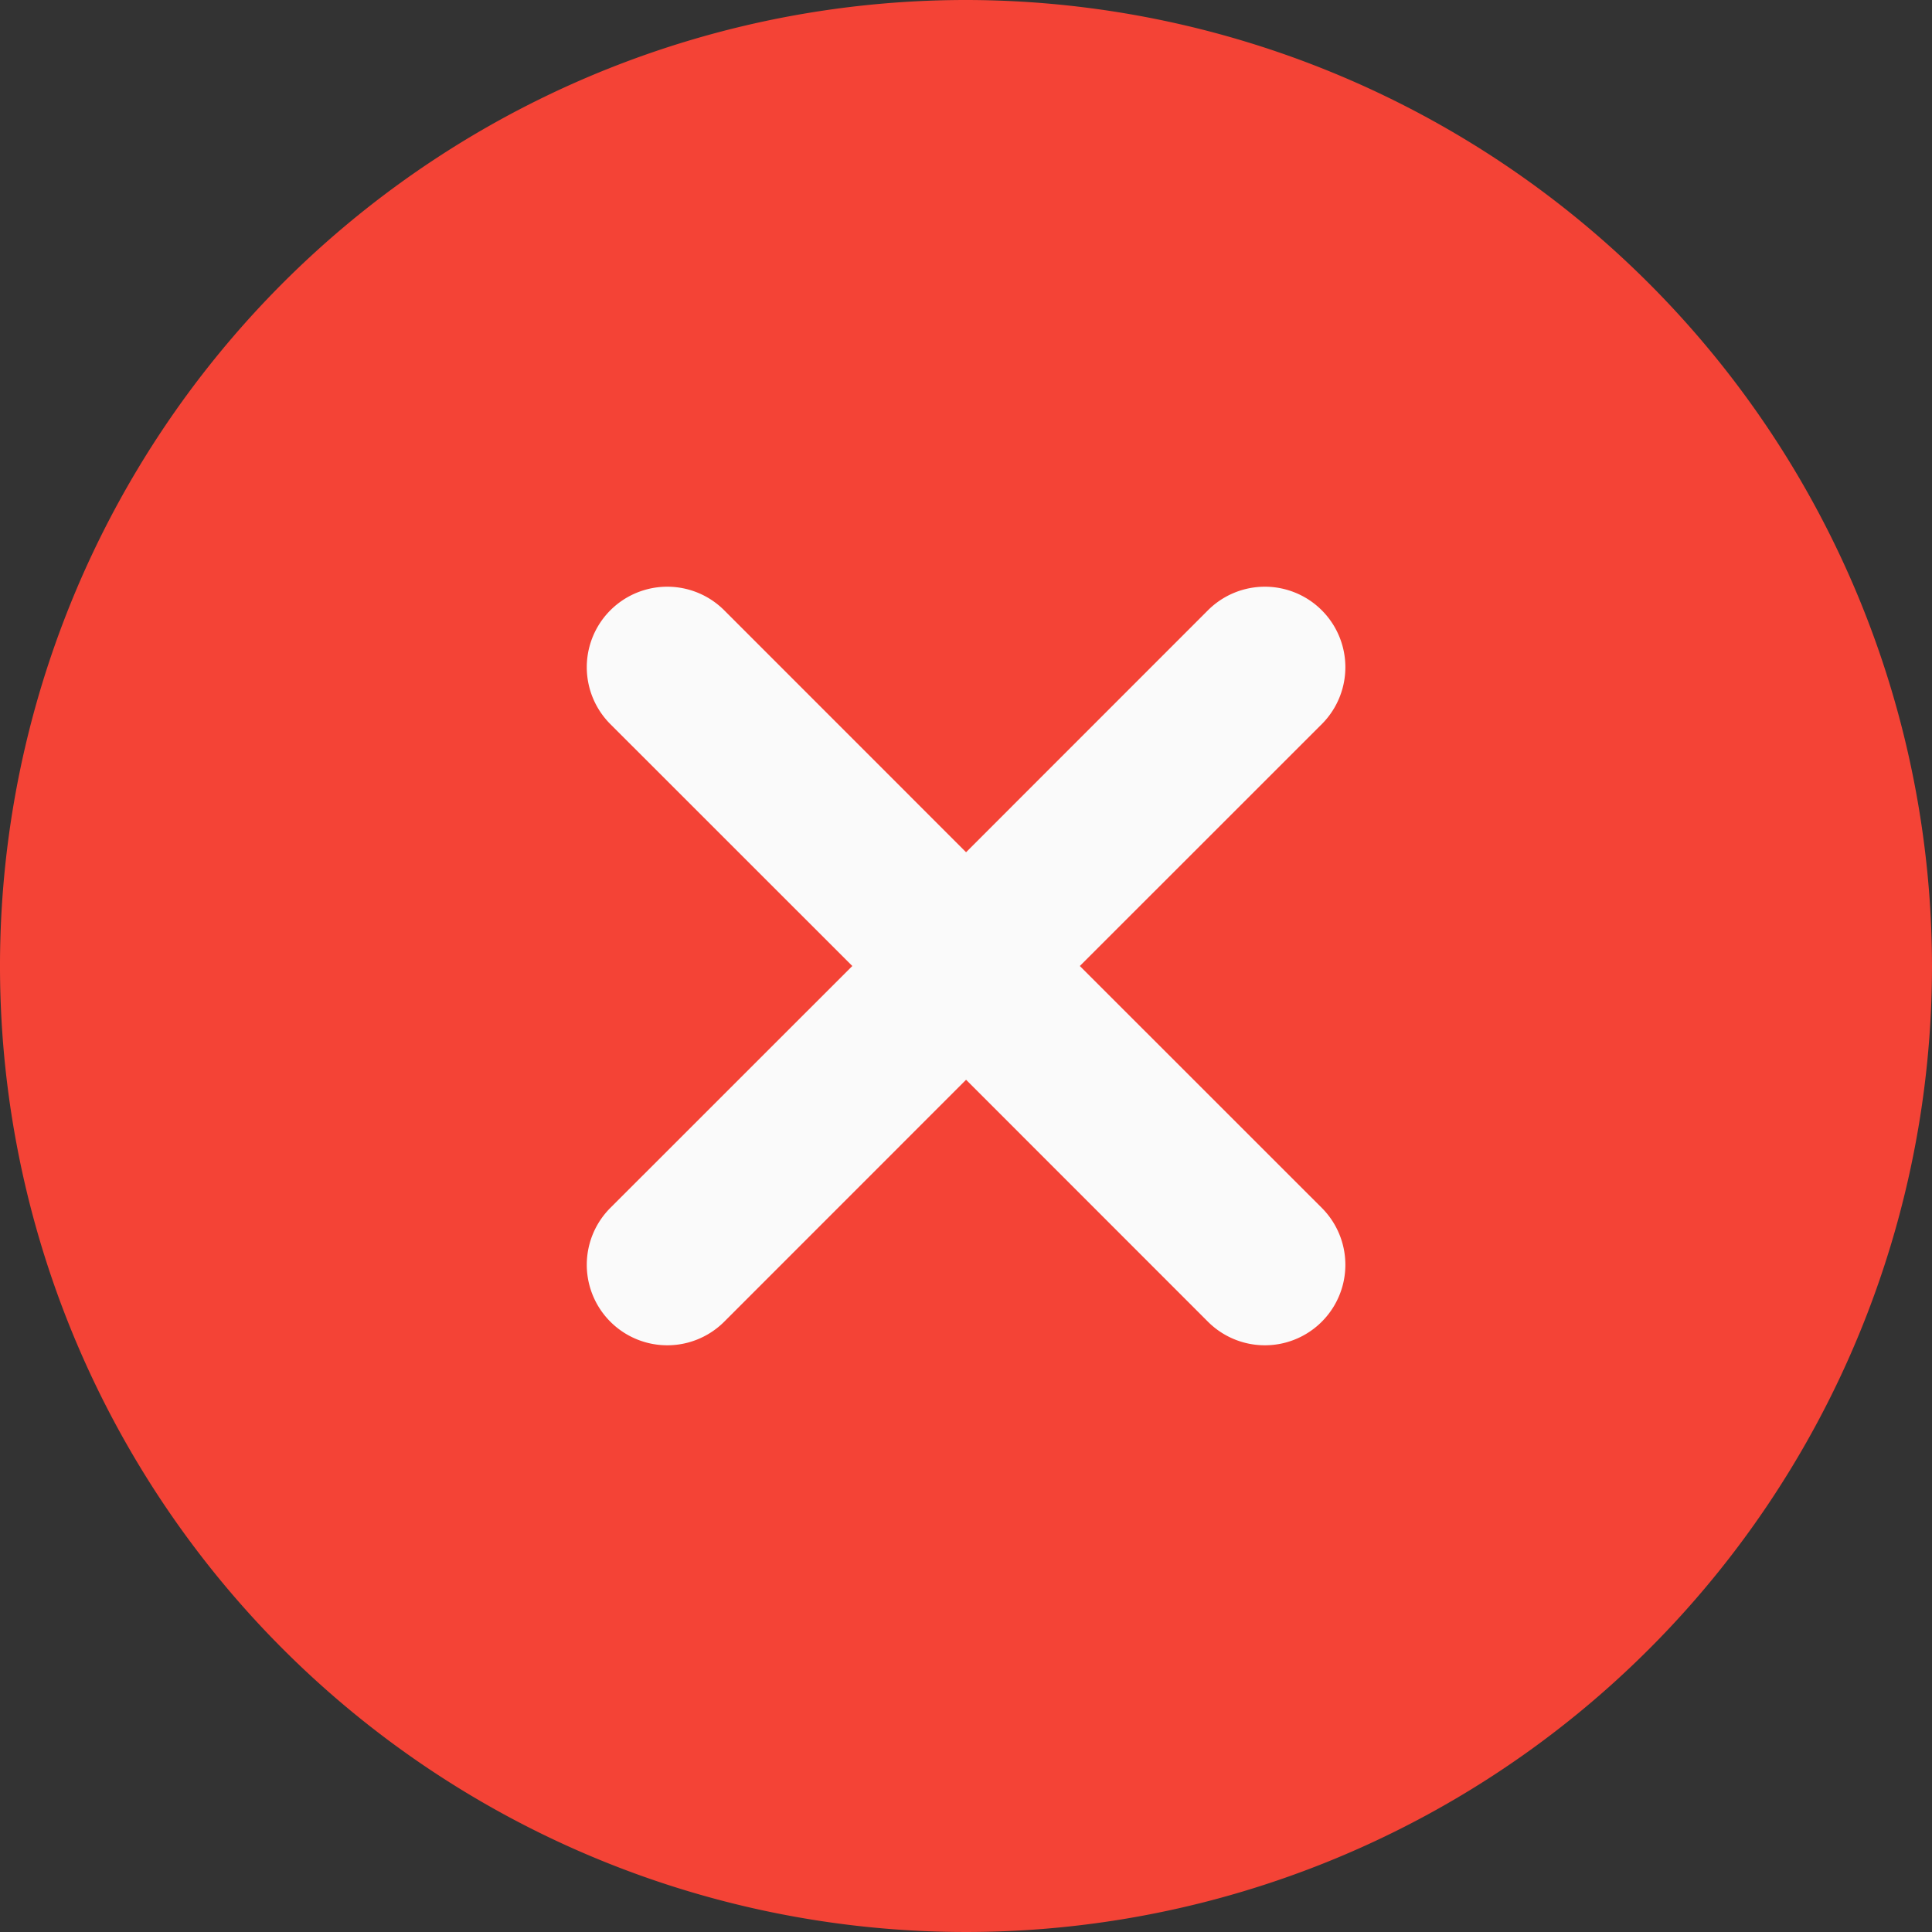 <svg xmlns="http://www.w3.org/2000/svg" width="26" height="26" viewBox="0 0 26 26"><rect x="0" y="0" width="26" height="26" fill="#333333" stroke="none"/><defs><style>.a{fill:#f44336;}.b{fill:#fafafa;}</style></defs><path class="a" d="M13,0A13,13,0,1,0,26,13,13.014,13.014,0,0,0,13,0Zm0,0"/><path class="b" d="M165.364,163.831a1.083,1.083,0,1,1-1.532,1.532l-3.255-3.256-3.255,3.256a1.083,1.083,0,0,1-1.532-1.532l3.256-3.255-3.256-3.255a1.083,1.083,0,0,1,1.532-1.532l3.255,3.256,3.255-3.256a1.083,1.083,0,0,1,1.532,1.532l-3.256,3.255Zm0,0" transform="translate(-147.576 -147.576)"/></svg>